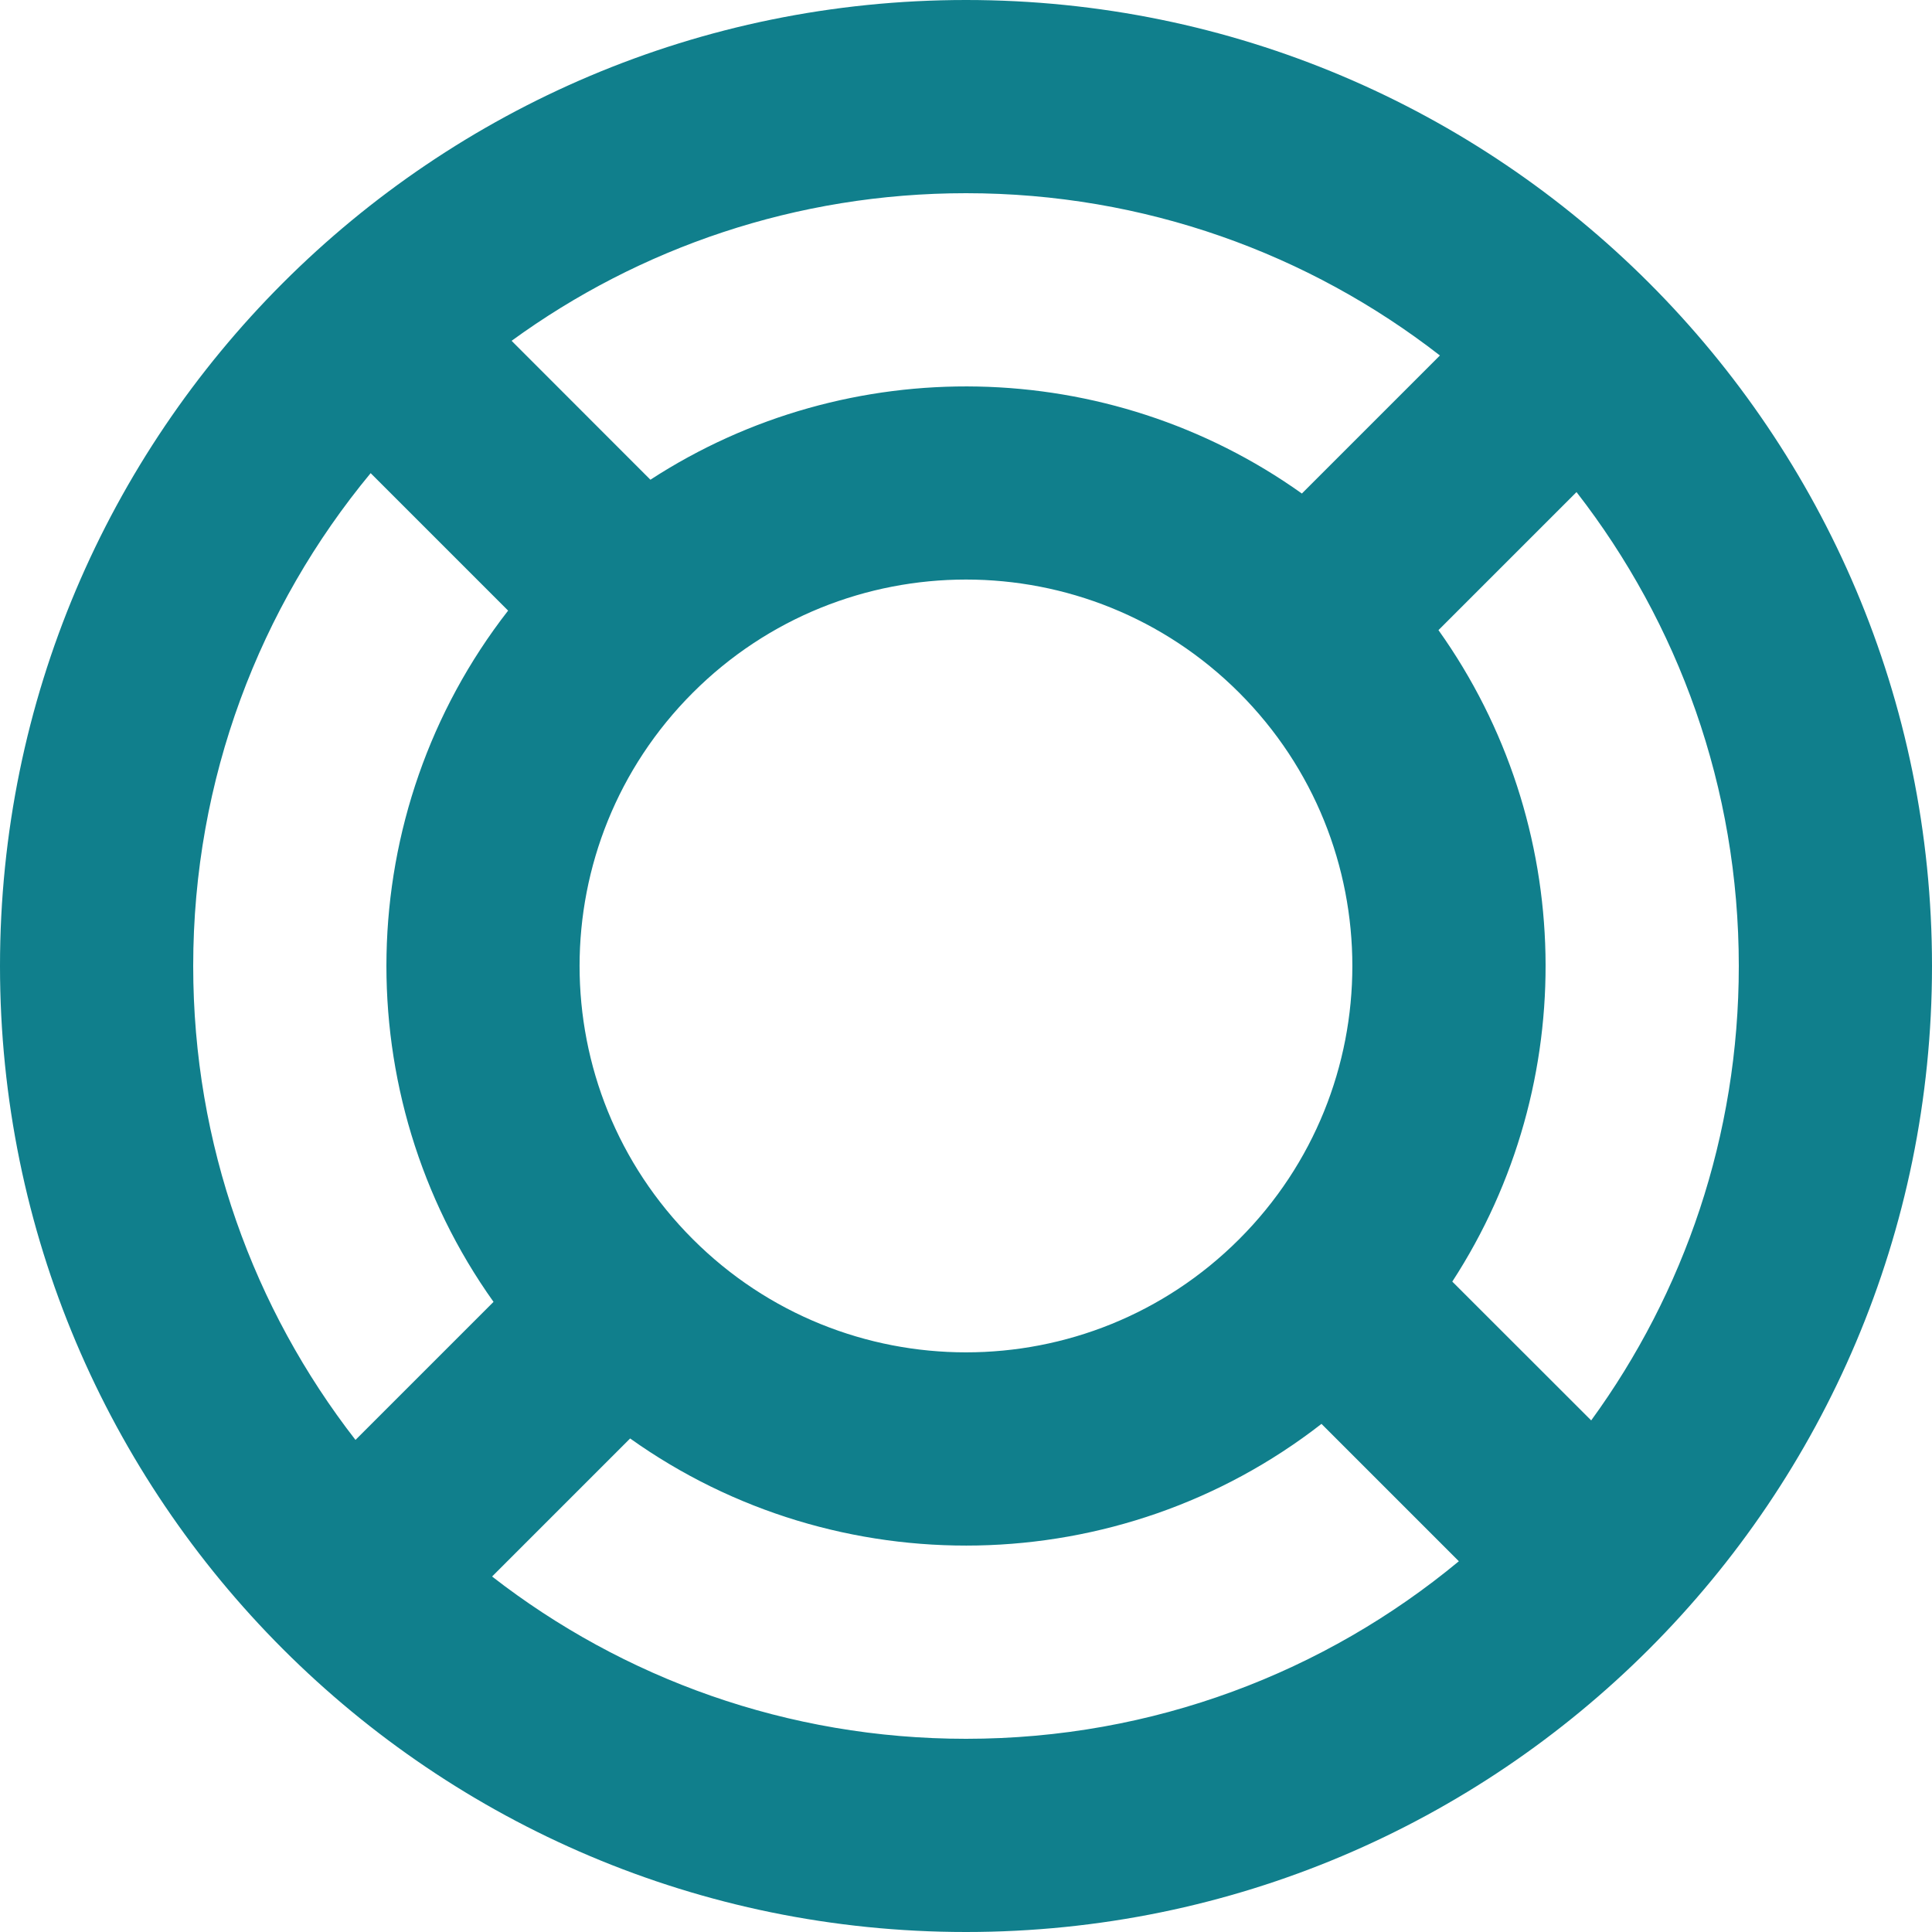 <svg width="20" height="20" viewBox="0 0 20 20" fill="none" xmlns="http://www.w3.org/2000/svg">
<path fill-rule="evenodd" clip-rule="evenodd" d="M10 0C4.477 0 0 4.477 0 10C0 15.523 4.477 20 10 20C15.523 20 20 15.523 20 10C20 4.477 15.523 0 10 0ZM5.296 3.528C6.616 2.567 8.242 2 10 2C11.849 2 13.551 2.627 14.906 3.68L13.477 5.109C11.472 3.68 8.784 3.632 6.733 4.966L5.296 3.528ZM3.837 4.898C2.69 6.283 2 8.061 2 10C2 11.849 2.627 13.551 3.68 14.906L5.109 13.477C3.582 11.334 3.632 8.412 5.26 6.321L3.837 4.898ZM5.094 16.32C6.449 17.373 8.151 18 10 18C11.939 18 13.717 17.31 15.102 16.162L13.68 14.74C11.588 16.368 8.666 16.418 6.523 14.891L5.094 16.32ZM18 10C18 11.758 17.433 13.384 16.472 14.704L15.034 13.267C16.368 11.216 16.32 8.529 14.891 6.523L16.32 5.094C17.373 6.449 18 8.151 18 10ZM7.172 12.828C5.609 11.266 5.609 8.734 7.172 7.171C8.734 5.609 11.266 5.609 12.828 7.171C14.39 8.734 14.39 11.266 12.828 12.828C11.266 14.39 8.734 14.39 7.172 12.828Z" fill="#107F8C"/>
</svg>
